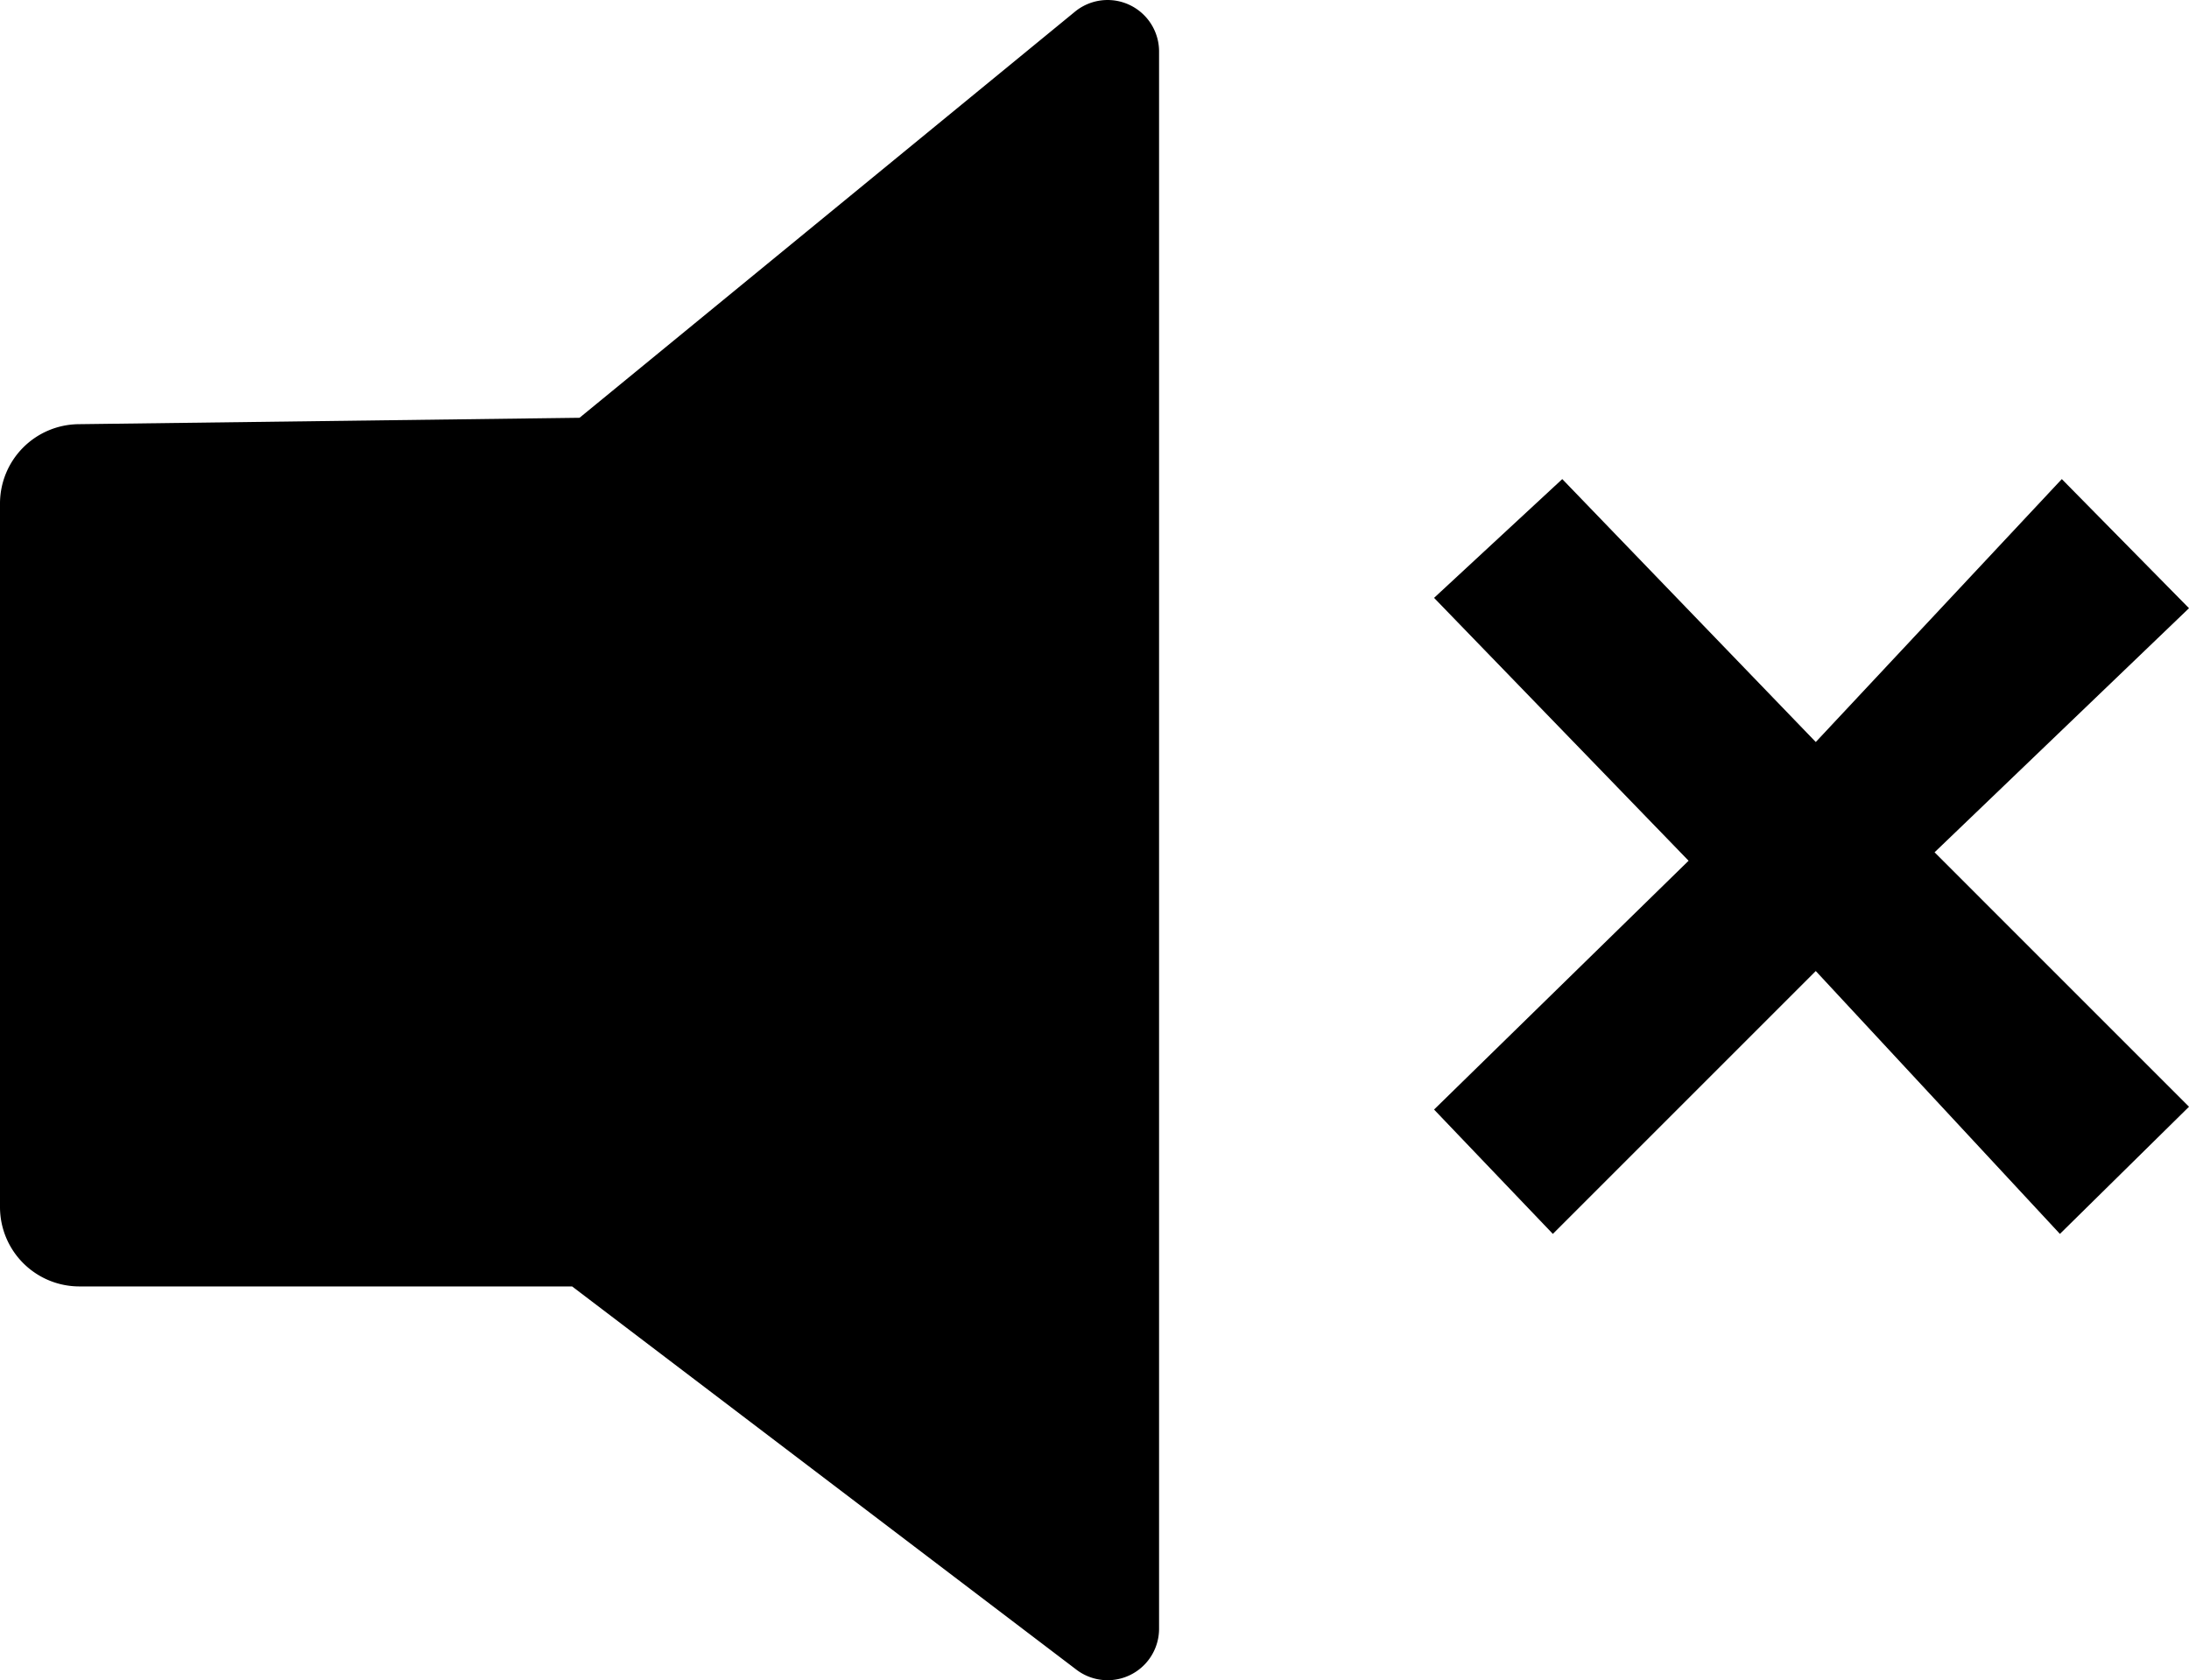 <svg id="Layer_1" data-name="Layer 1" xmlns="http://www.w3.org/2000/svg" viewBox="0 0 451.26 346.43"><polygon points="295.63 123.27 348.1 177.47 295.63 228.77 320.12 254.41 374.32 200.21 424.65 254.41 451.26 228.19 398.81 175.73 451.26 125.4 425.04 98.78 374.32 152.99 322.06 98.78 295.63 123.27"/><path d="M119.47,86.14,16.17,87.46A16.37,16.37,0,0,0,0,103.85v145a16.37,16.37,0,0,0,16.35,16.39H117.94l104,79.05a10.61,10.61,0,0,0,17-8.45V10.62A10.61,10.61,0,0,0,221.6,2.41Z" transform="translate(0 0)"/></svg>